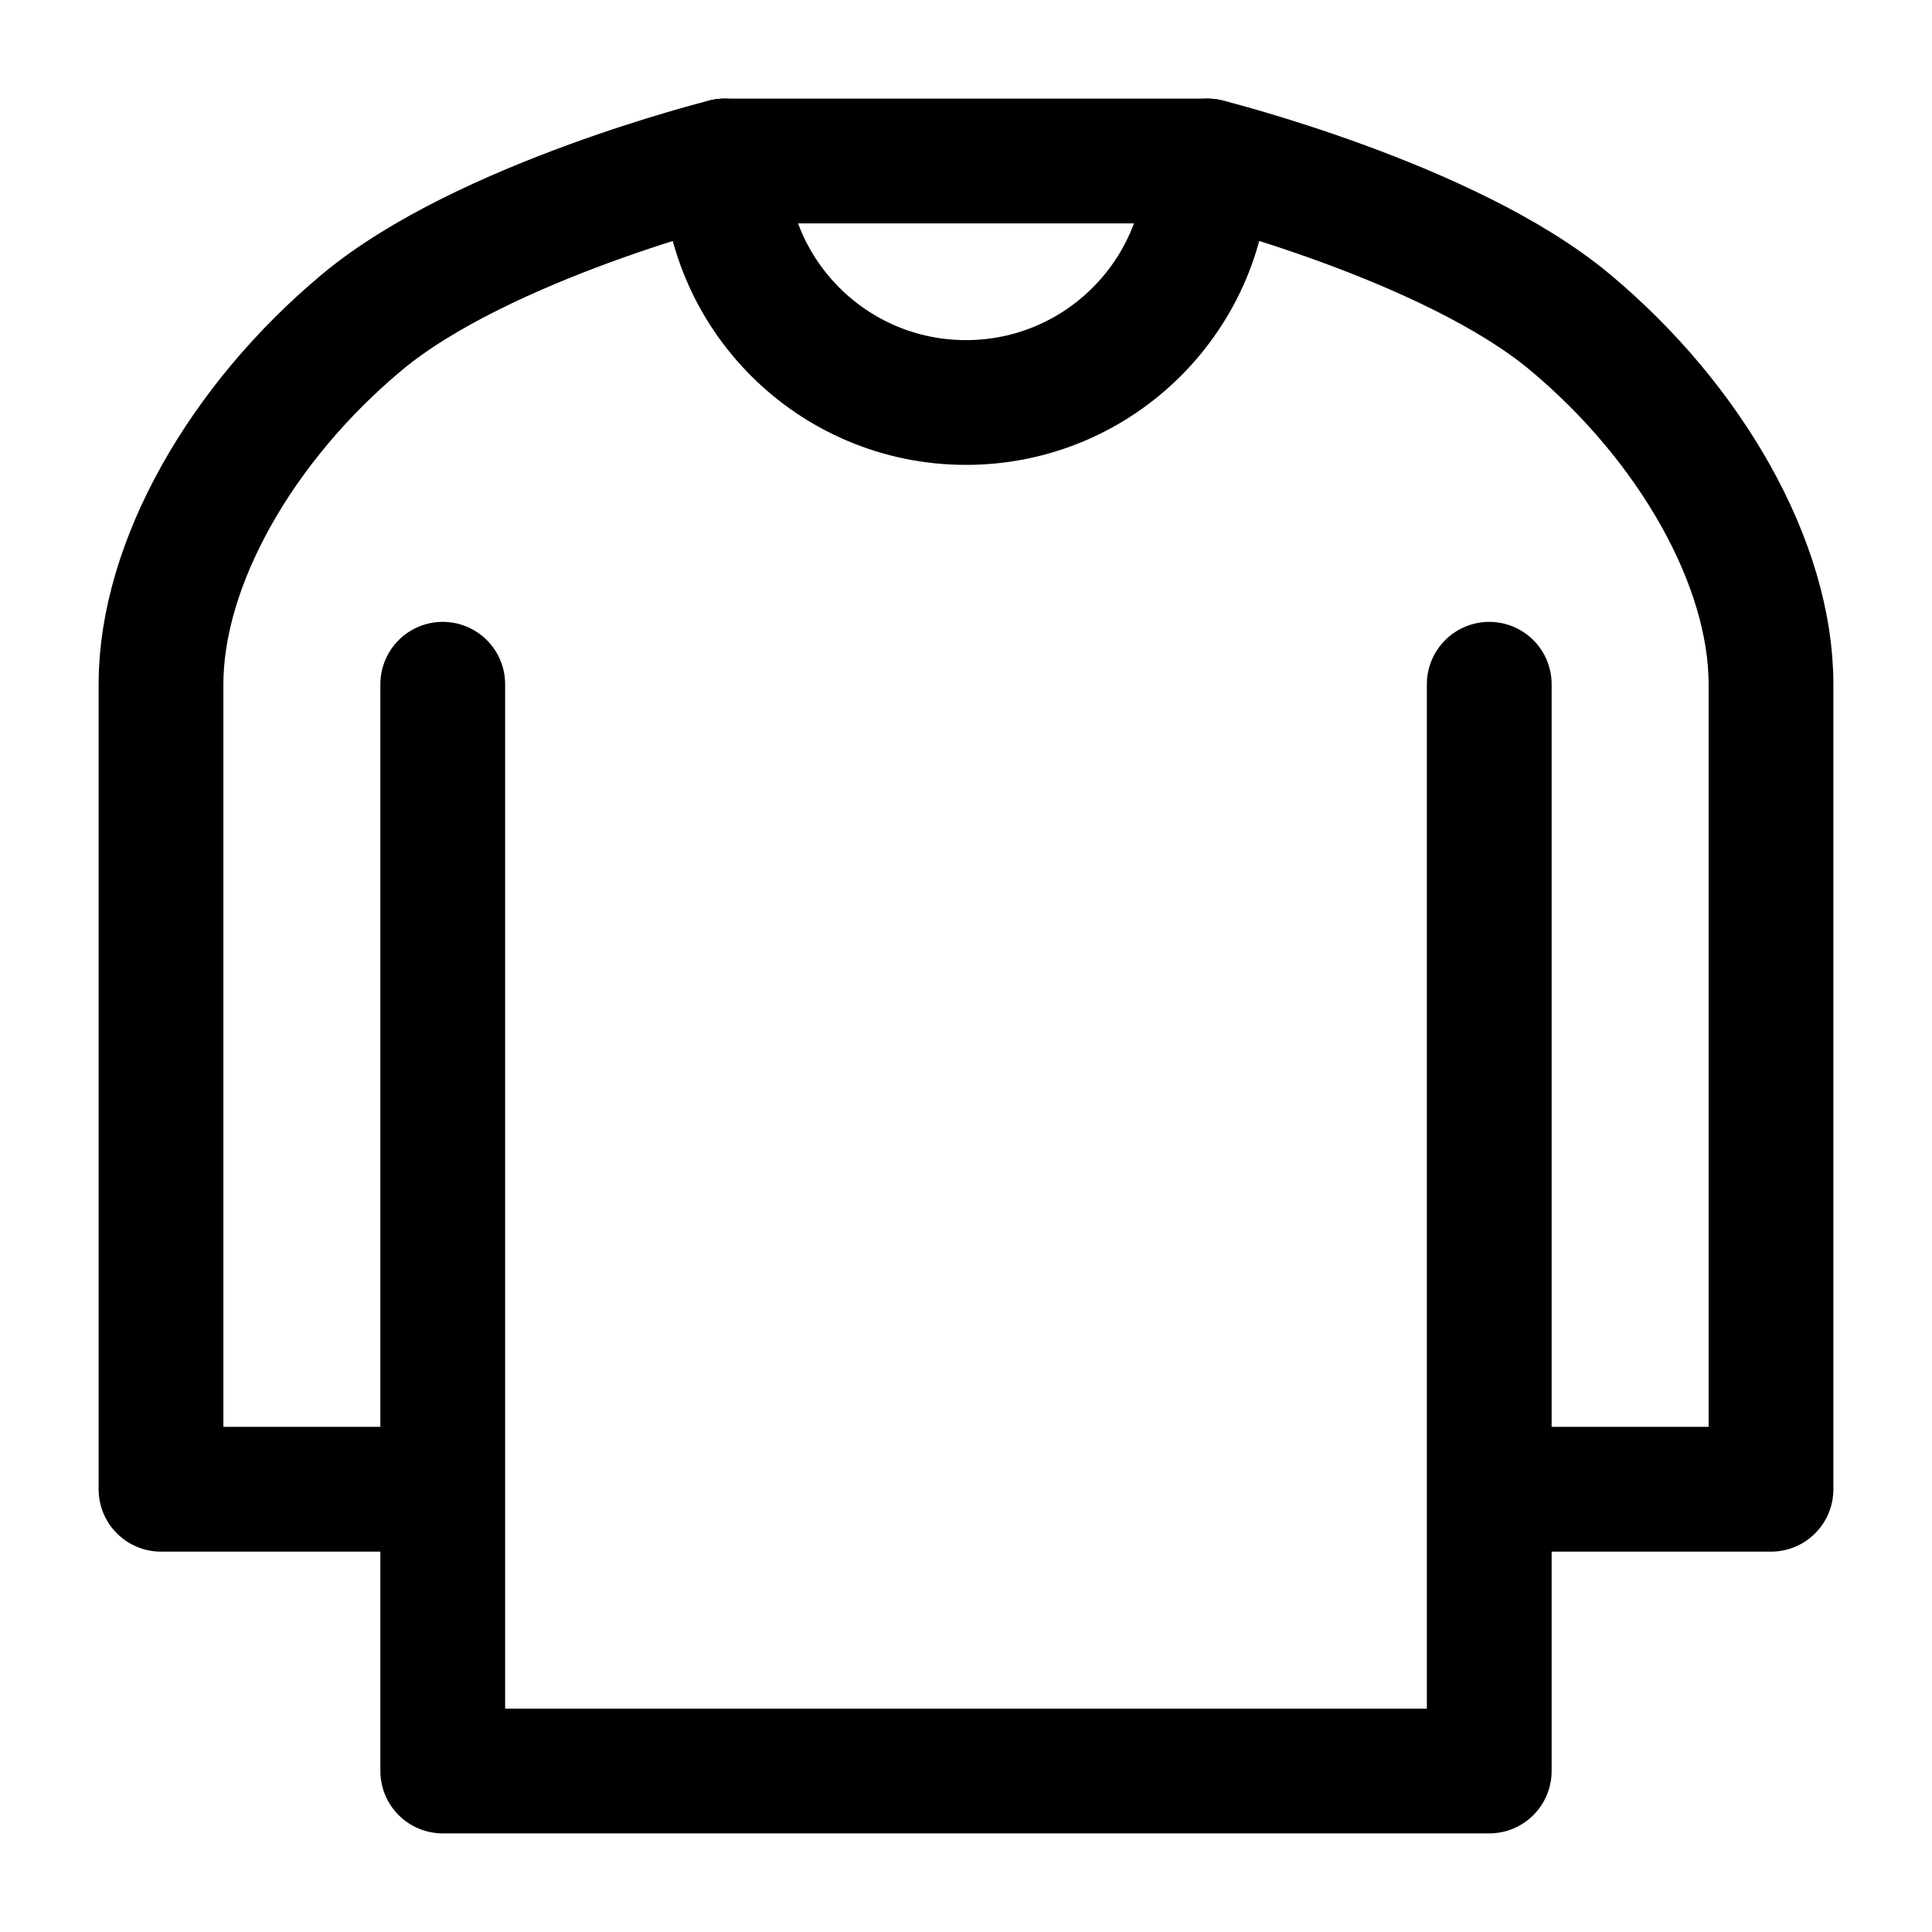 <svg xmlns="http://www.w3.org/2000/svg" width="1em" height="1em" viewBox="0 0 48 48"><g fill="none" stroke="currentColor" stroke-linecap="round" stroke-linejoin="round" stroke-width="3.1"><path d="M37 17V37M11 37V44H37V37M11 37H4V17C4 14 6 10.5 9 8C12 5.5 18 4 18 4H30C30 4 36 5.5 39 8C42 10.5 44 14 44 17V37H37M11 37V17"/><path d="M30 4C30 7.314 27.314 10 24 10C20.686 10 18 7.314 18 4"/></g></svg>